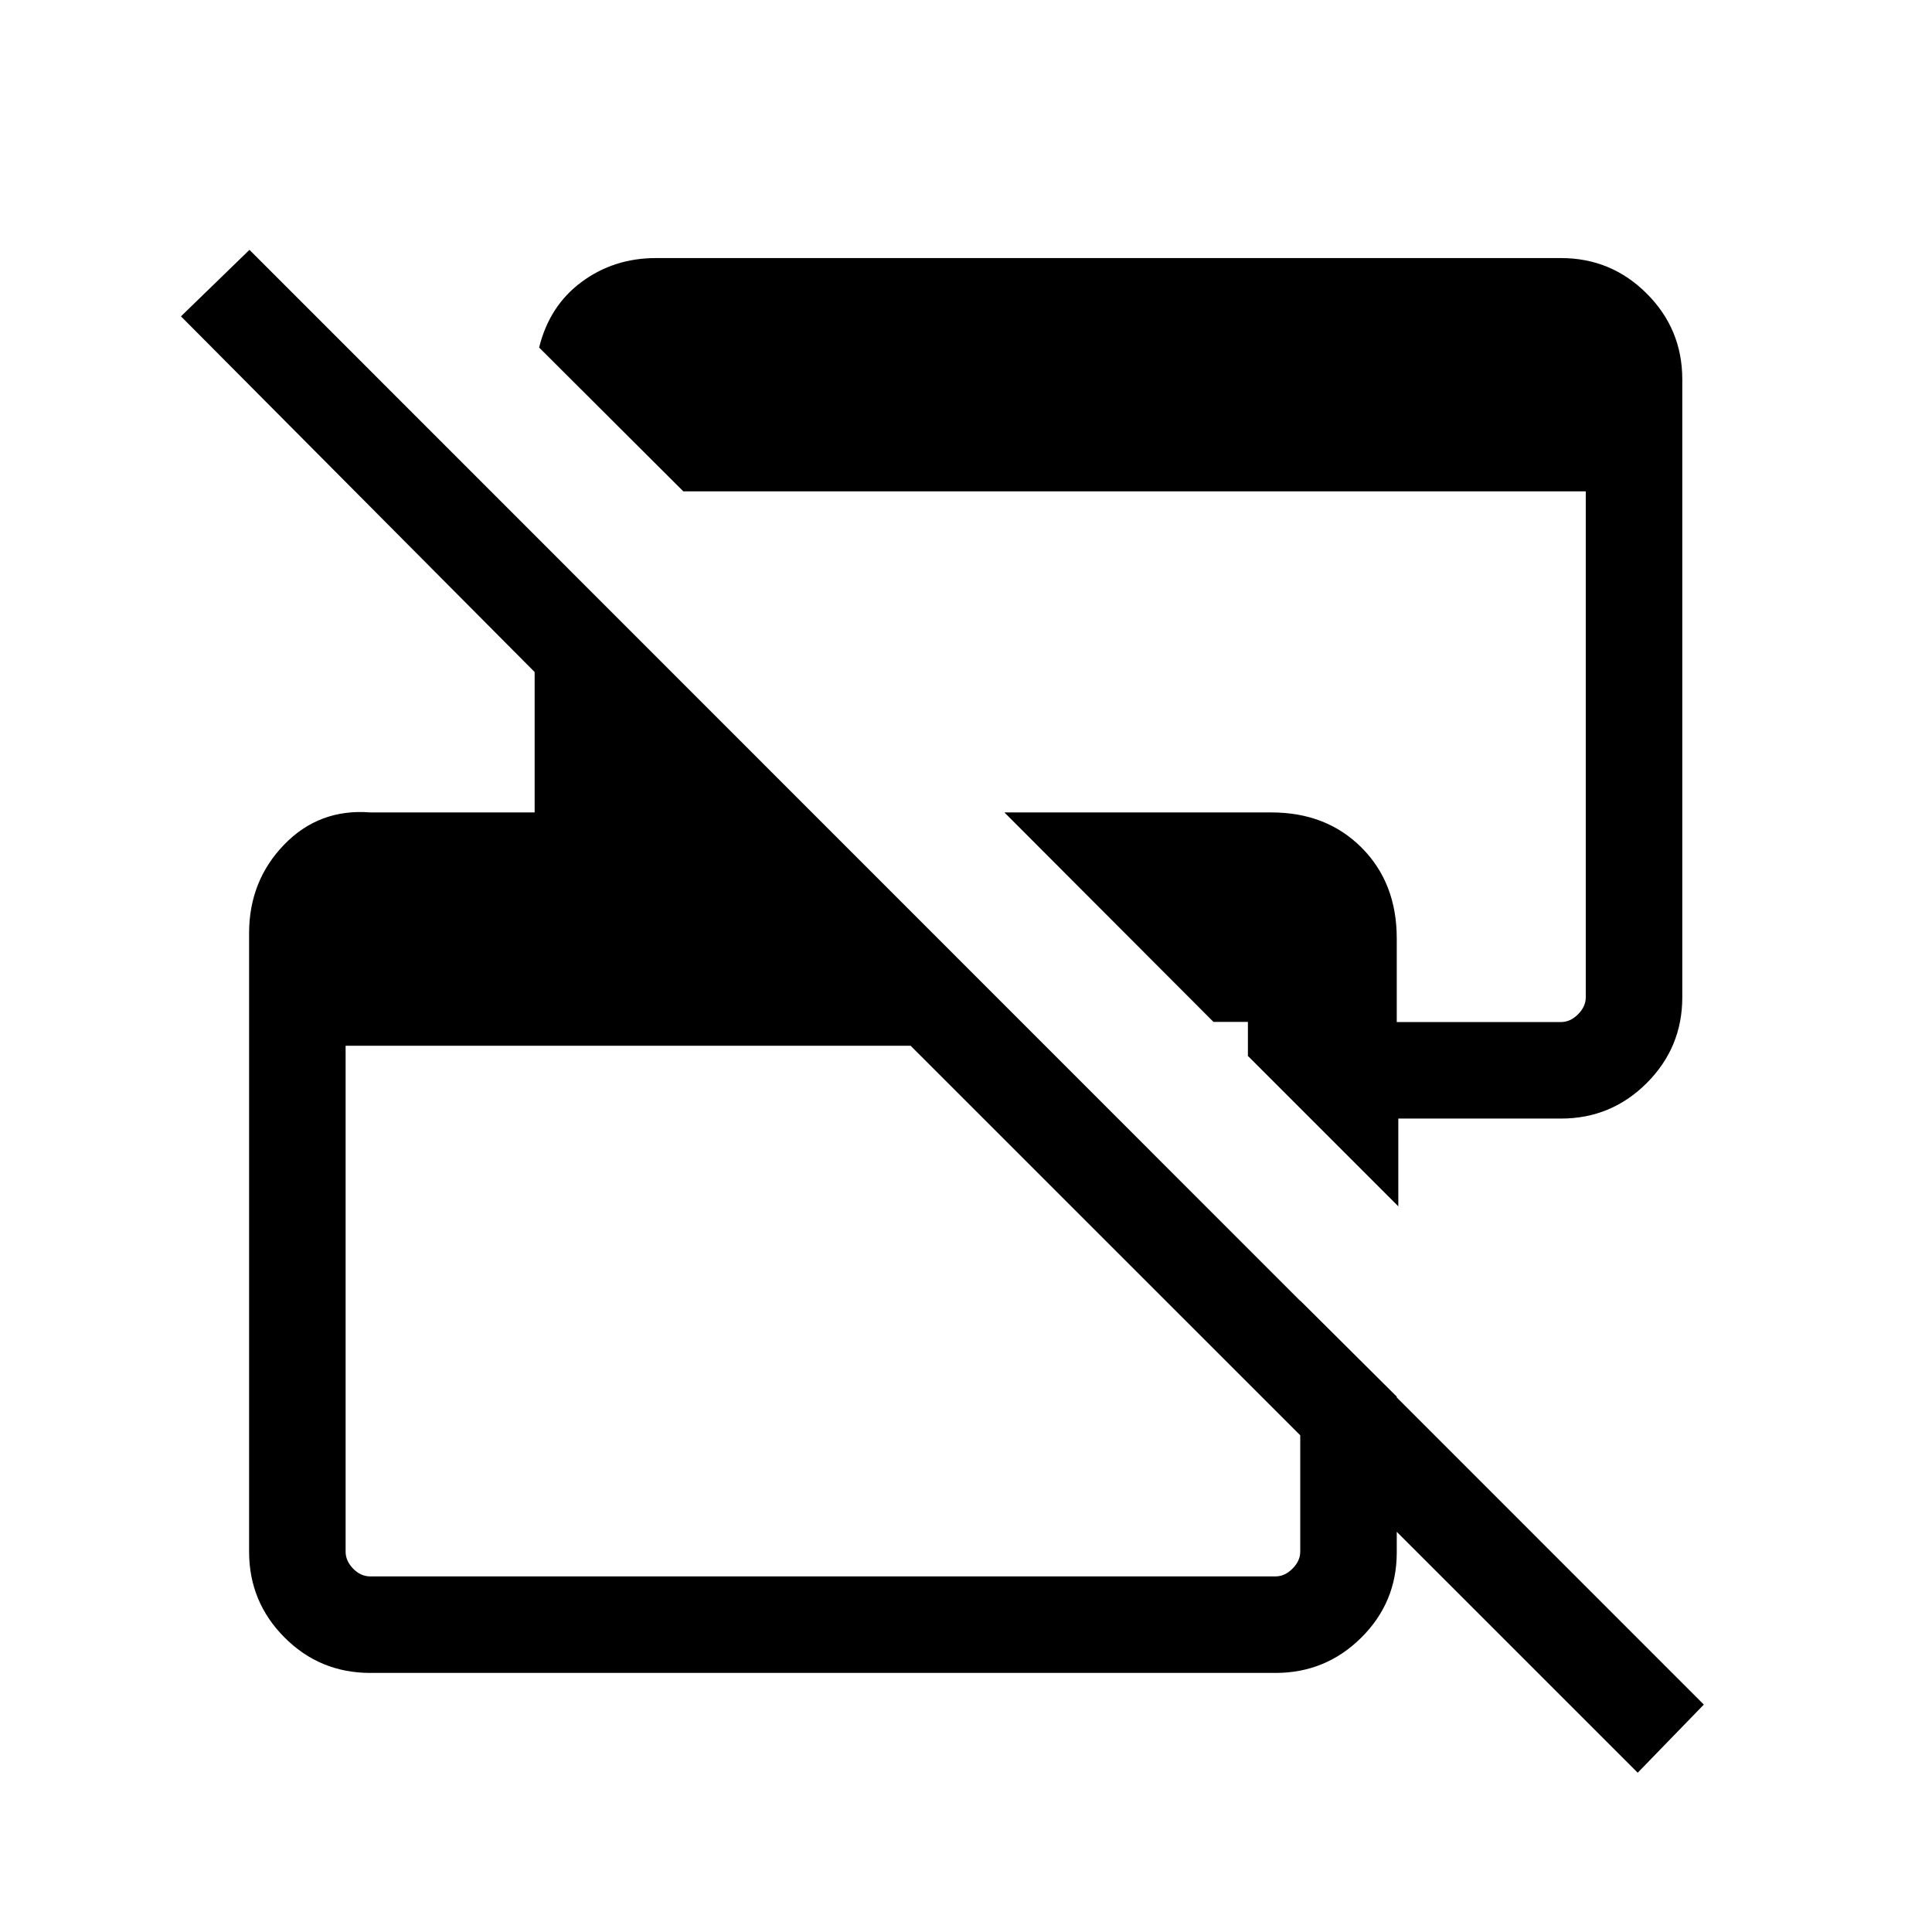 <svg xmlns="http://www.w3.org/2000/svg" height="20" viewBox="0 -960 960 960" width="20"><path d="m813.77-79.15-361.3-361.23H171.73V-189q0 4.61 3.75 8.46 3.75 3.85 8.56 3.85h449.73q4.61 0 8.46-3.85 3.85-3.85 3.85-8.46v-124.73l47.96 47.71v77.42q0 24.86-17.66 42.36-17.65 17.51-42.61 17.51H184.04q-25.14 0-42.7-17.66-17.57-17.65-17.57-42.61v-307.22q0-26.07 17.42-44.08 17.41-18.01 42.85-16.01h81.62v-69.77L89.92-802.81l34.04-33.04L846.62-113l-32.85 33.85ZM694.81-360.58l-74.73-74.73v-16.92h-17.12L499.08-556.31h132.67q27.37 0 44.83 17.51 17.46 17.51 17.46 45.13v41.52h81.61q4.62 0 8.47-3.85 3.84-3.85 3.84-8.46v-251.39H339.54l-71.65-71.46q5.11-20.77 21.13-32.61 16.02-11.85 36.9-11.85h449.73q24.96 0 42.62 17.66 17.65 17.65 17.65 42.61v307.04q0 24.95-17.65 42.61-17.66 17.66-42.62 17.66h-80.84v43.61Z"/></svg>